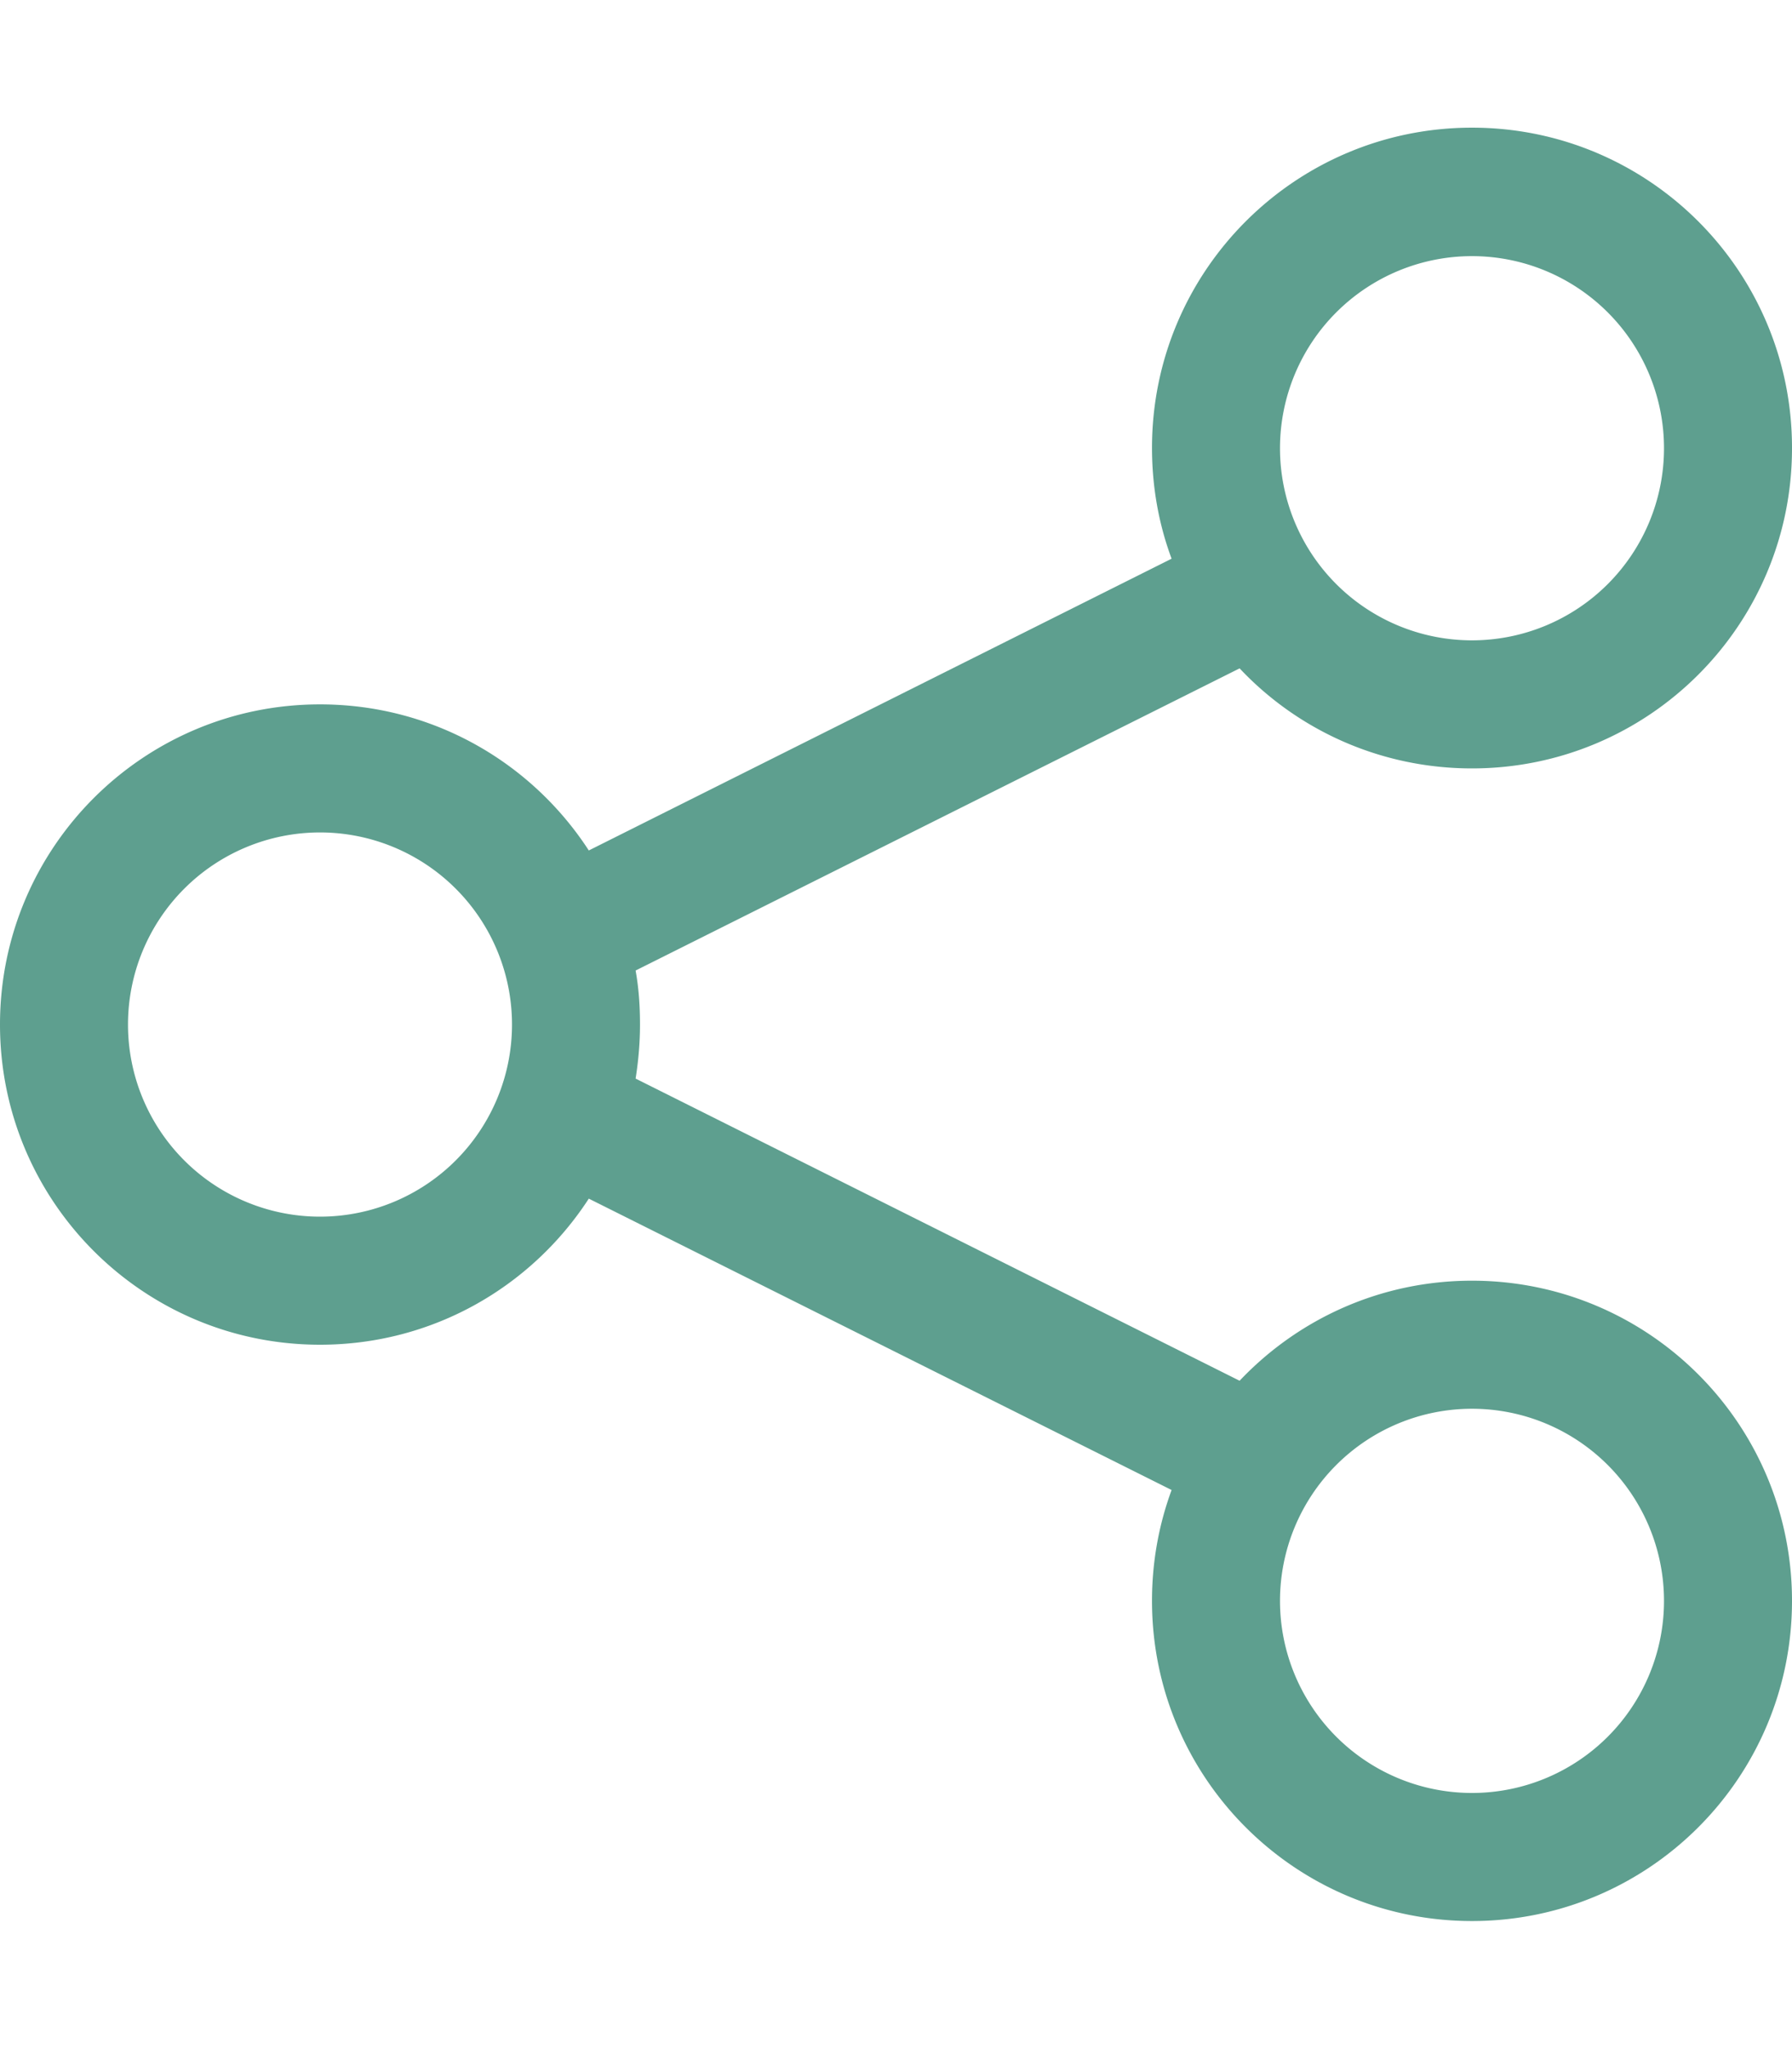 <svg xmlns="http://www.w3.org/2000/svg" viewBox="0 0 448 512"><!--!Font Awesome Pro 6.6.0 by @fontawesome - https://fontawesome.com License - https://fontawesome.com/license (Commercial License) Copyright 2024 Fonticons, Inc.--><path fill="#5e9f8f" d="M448 112c0 44.2-35.8 80-80 80c-22.9 0-43.6-9.6-58.1-25l-151 75.5c.8 4.4 1.1 8.9 1.1 13.5s-.4 9.1-1.1 13.5l151 75.5c14.6-15.4 35.2-25 58.1-25c44.2 0 80 35.8 80 80s-35.8 80-80 80s-80-35.8-80-80c0-9.7 1.7-19 4.9-27.7L147.2 299.5c-14.3 22-39 36.5-67.2 36.5c-44.2 0-80-35.8-80-80s35.8-80 80-80c28.2 0 52.9 14.5 67.2 36.5l145.7-72.9c-3.2-8.6-4.9-17.9-4.9-27.7c0-44.2 35.8-80 80-80s80 35.8 80 80zM80 304a48 48 0 1 0 0-96 48 48 0 1 0 0 96zM416 112a48 48 0 1 0 -96 0 48 48 0 1 0 96 0zM368 448a48 48 0 1 0 0-96 48 48 0 1 0 0 96z"/></svg>